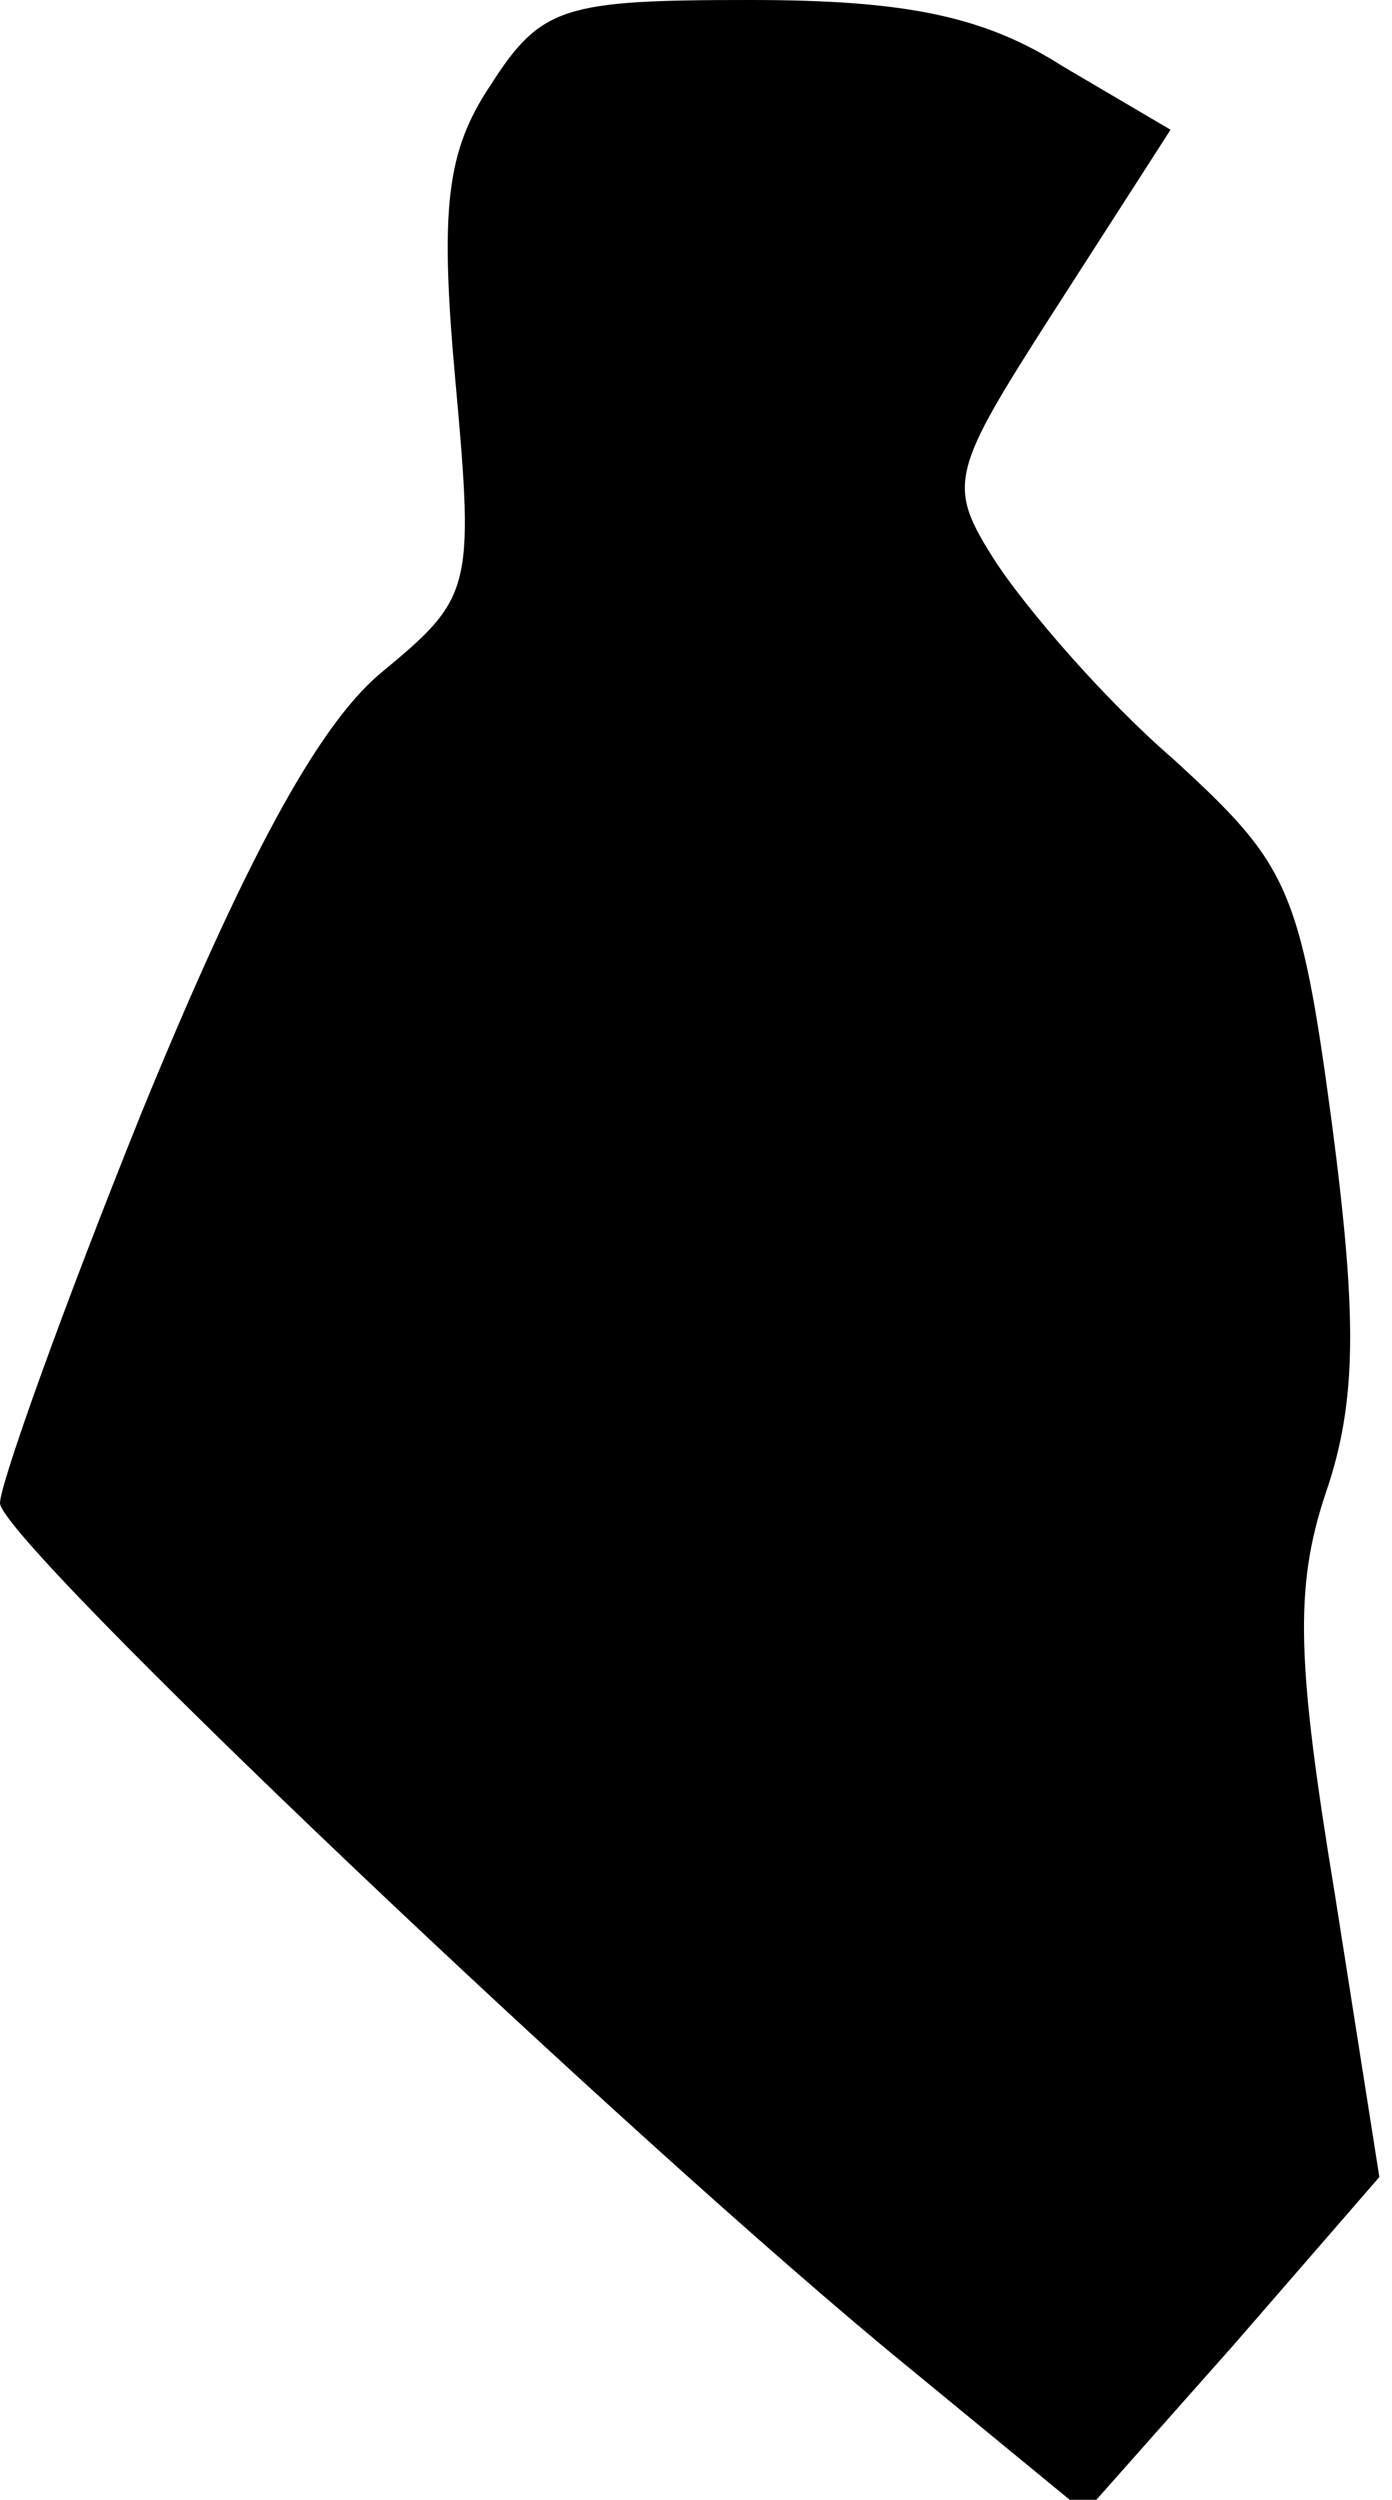 <?xml version="1.0" standalone="no"?>
<!DOCTYPE svg PUBLIC "-//W3C//DTD SVG 20010904//EN"
 "http://www.w3.org/TR/2001/REC-SVG-20010904/DTD/svg10.dtd">
<svg version="1.0" xmlns="http://www.w3.org/2000/svg"
 width="44pt" height="79pt" viewBox="0 0 44 79"
 preserveAspectRatio="xMidYMid meet">
<g transform="translate(0,79) scale(0.1,-0.1)"
fill="#000000" stroke="none">
<path fill="#000000" stroke="none" d="M155 763 c-14 -21 -16 -39 -11 -94 6
-66 5 -68 -24 -92 -20 -17 -43 -60 -75 -138 -25 -62 -45 -118 -45 -124 0 -12
200 -202 287 -273 l56 -46 47 53 46 53 -14 89 c-12 73 -13 97 -3 127 10 29 10
56 2 117 -10 75 -14 82 -50 115 -22 19 -46 47 -56 62 -16 25 -15 28 19 81 l36
56 -34 20 c-25 16 -50 21 -99 21 -59 0 -66 -2 -82 -27z"/>
</g>
</svg>
